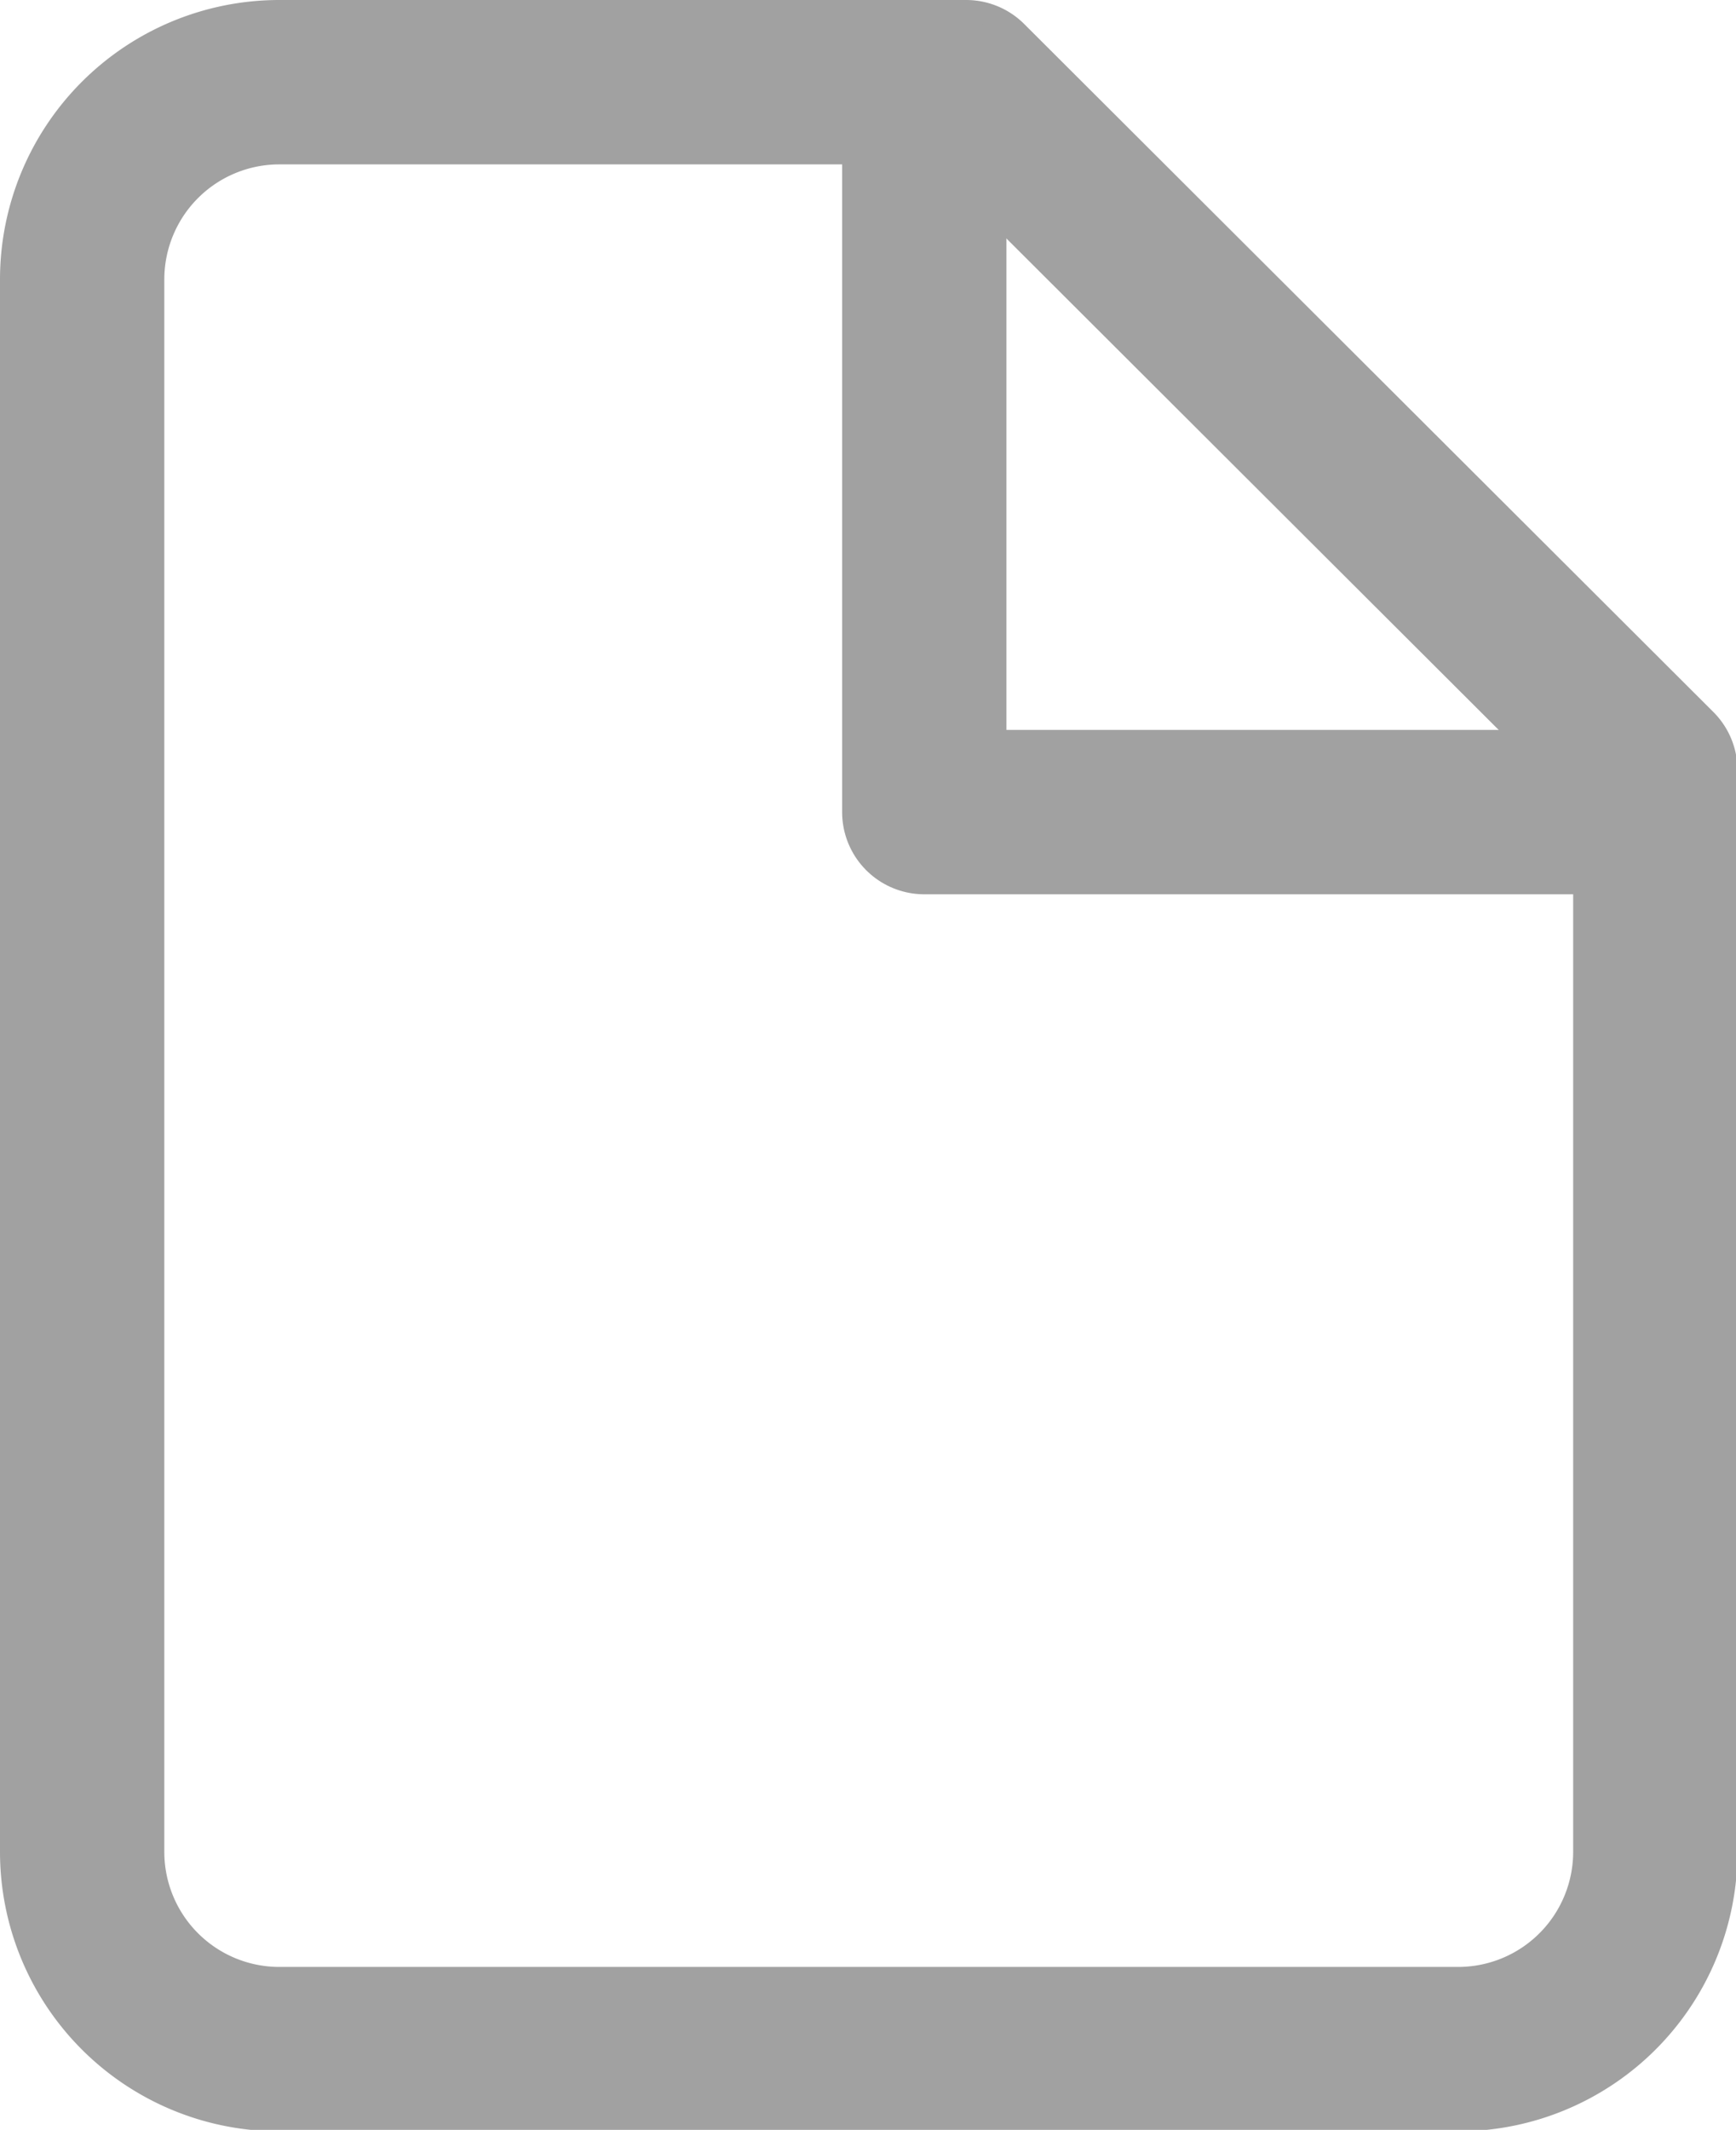 <svg xmlns="http://www.w3.org/2000/svg" width="10.565" height="12.956" viewBox="0 0 10.565 12.956">
  <g id="Ico_file" transform="translate(-5.5 -2.5)">
    <path id="패스_4428" data-name="패스 4428" d="M11.38,3H7.2A1.2,1.2,0,0,0,6,4.2v9.565a1.2,1.2,0,0,0,1.2,1.2h7.174a1.2,1.2,0,0,0,1.2-1.2V7.185Z" fill="none" stroke="#a1a1a1" stroke-linecap="round" stroke-linejoin="round" stroke-width="1"/>
    <path id="패스_4429" data-name="패스 4429" d="M19.5,3V7.44h4.44" transform="translate(-8.375)" fill="none" stroke="#a1a1a1" stroke-linecap="round" stroke-linejoin="round" stroke-width="1"/>
  </g>
</svg>

